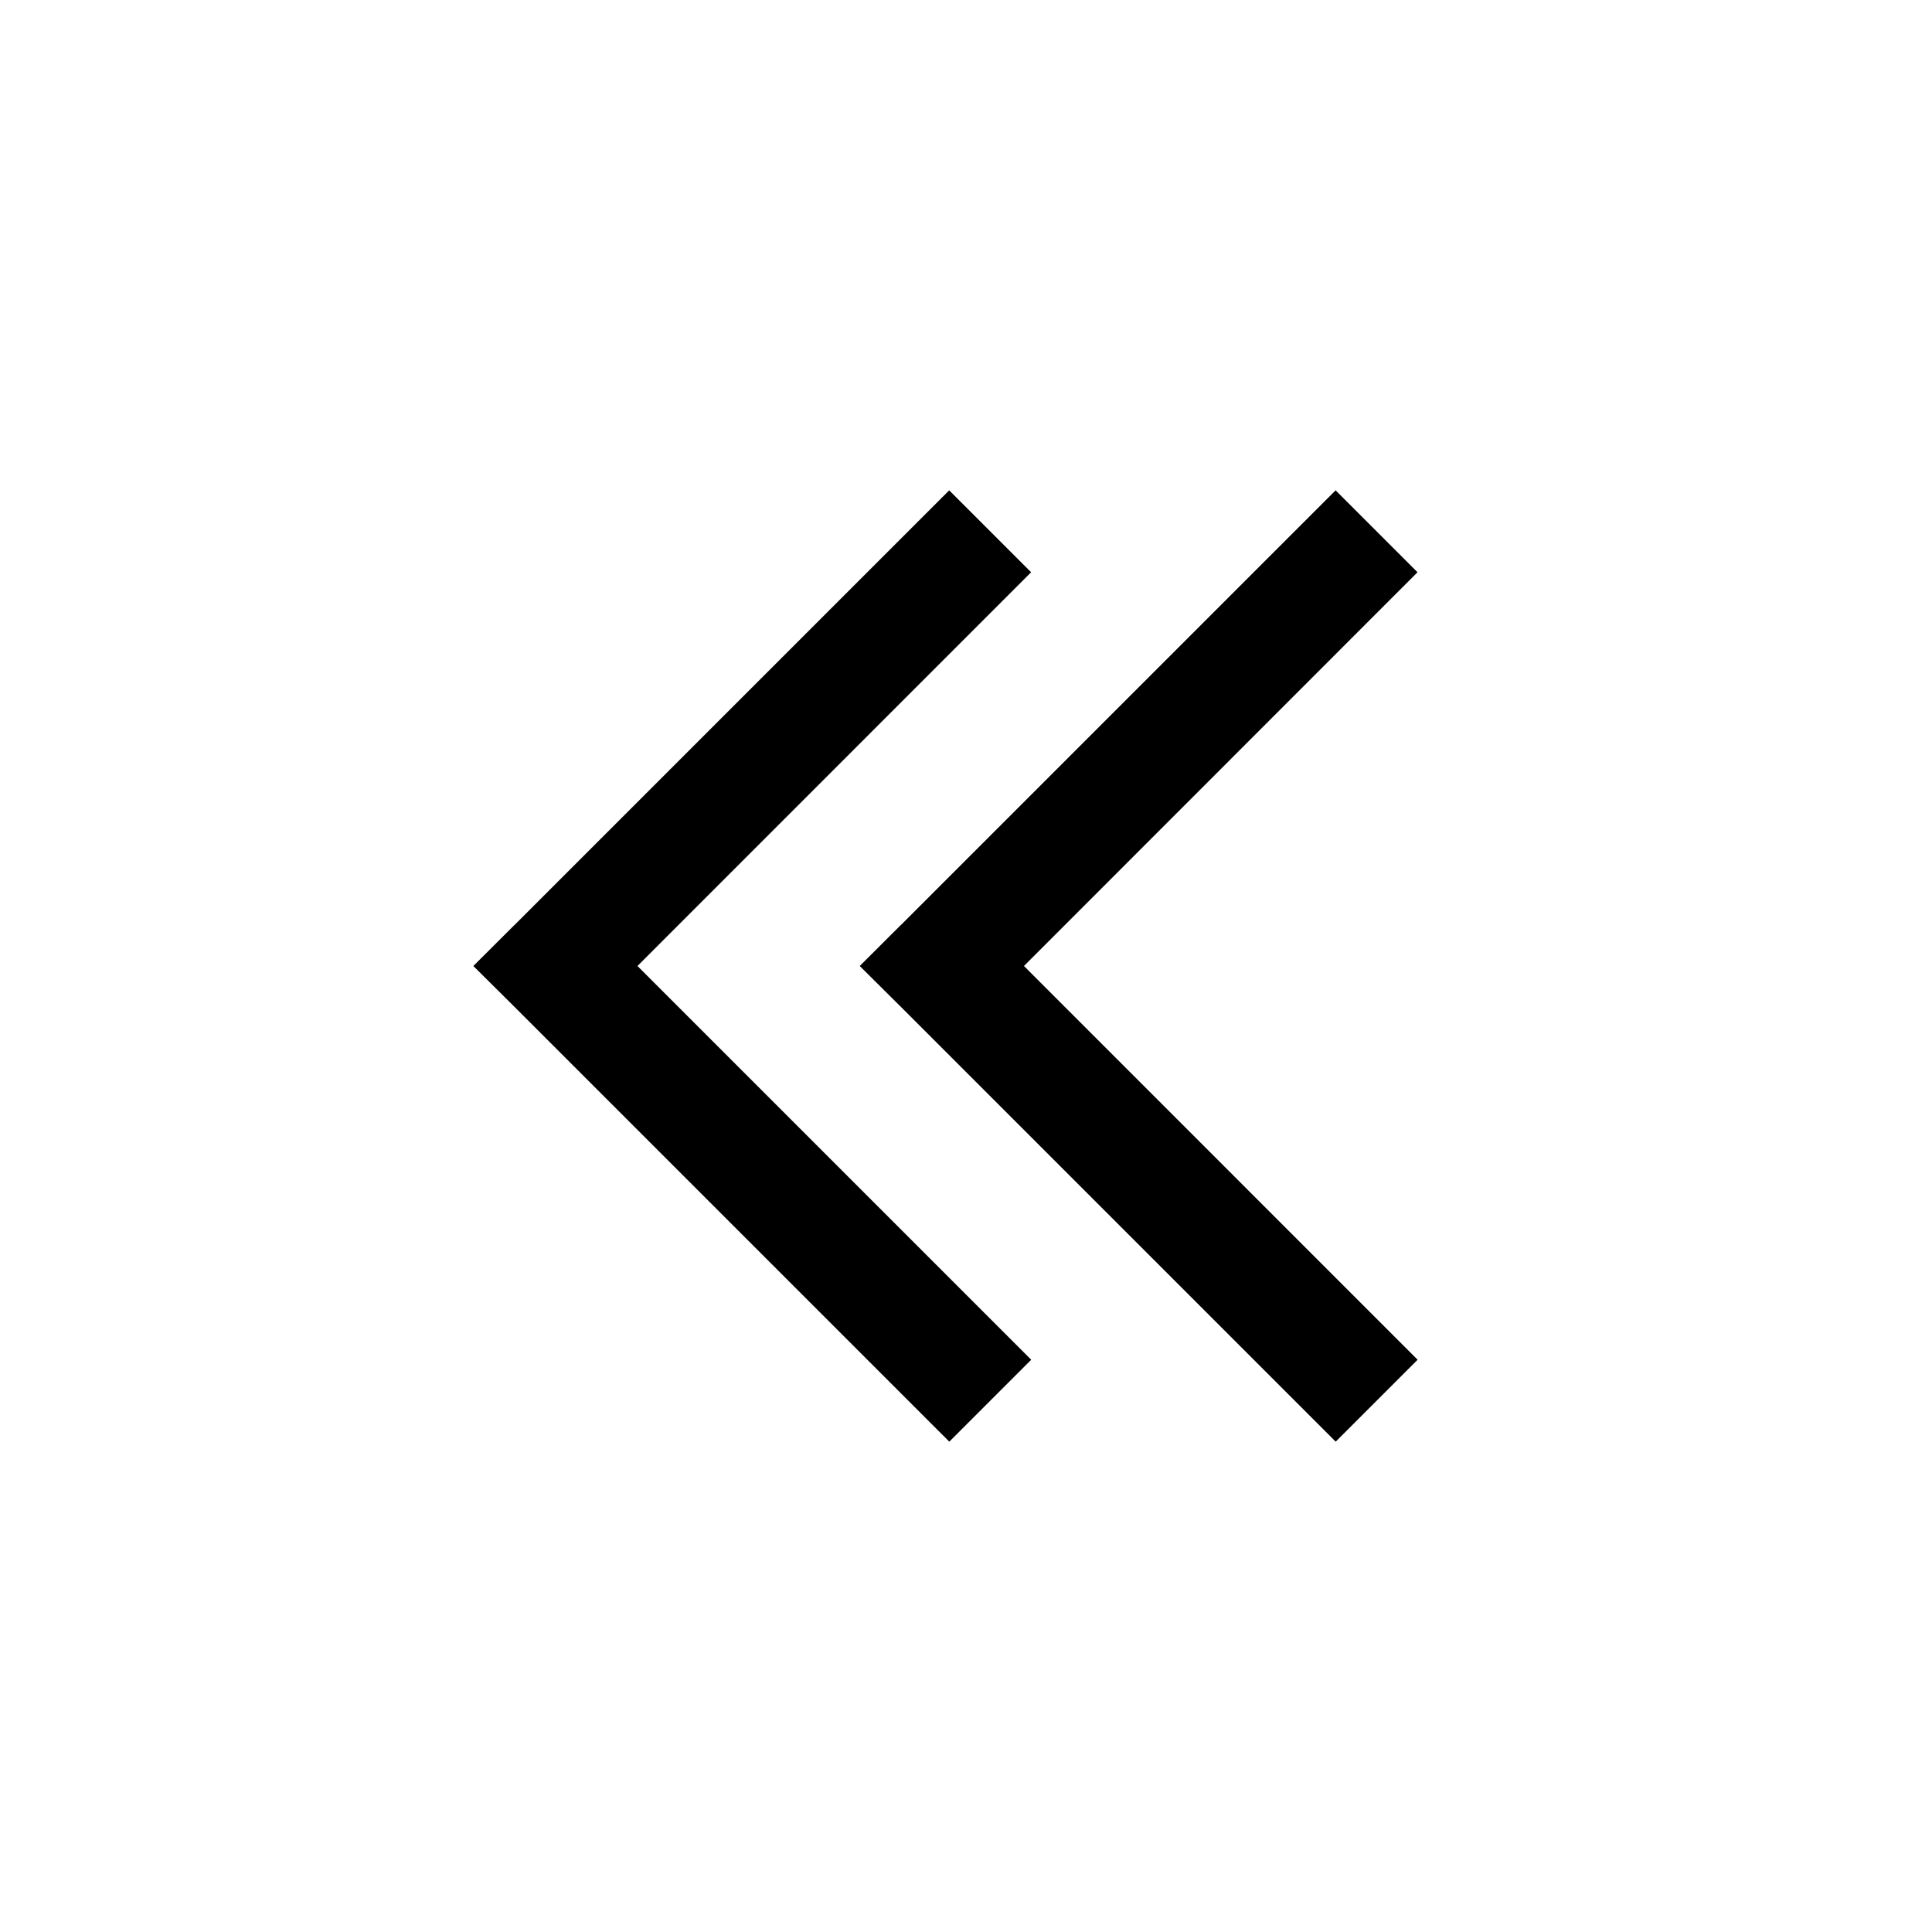 <svg
  xmlns="http://www.w3.org/2000/svg"
  width="20"
  height="20"
  fill="none"
  viewBox="0 0 20 20"
>
  <path
    fill="currentColor"
    fill-rule="evenodd"
    d="m5.326 9.576 4.5-4.5.848.848L6.599 10l4.076 4.076-.848.848-4.5-4.5L4.9 10l.425-.424Zm4 0 4.5-4.5.848.848L10.6 10l4.075 4.076-.848.848-4.5-4.5L8.9 10l.425-.424Z"
    clip-rule="evenodd"
  />
</svg>
